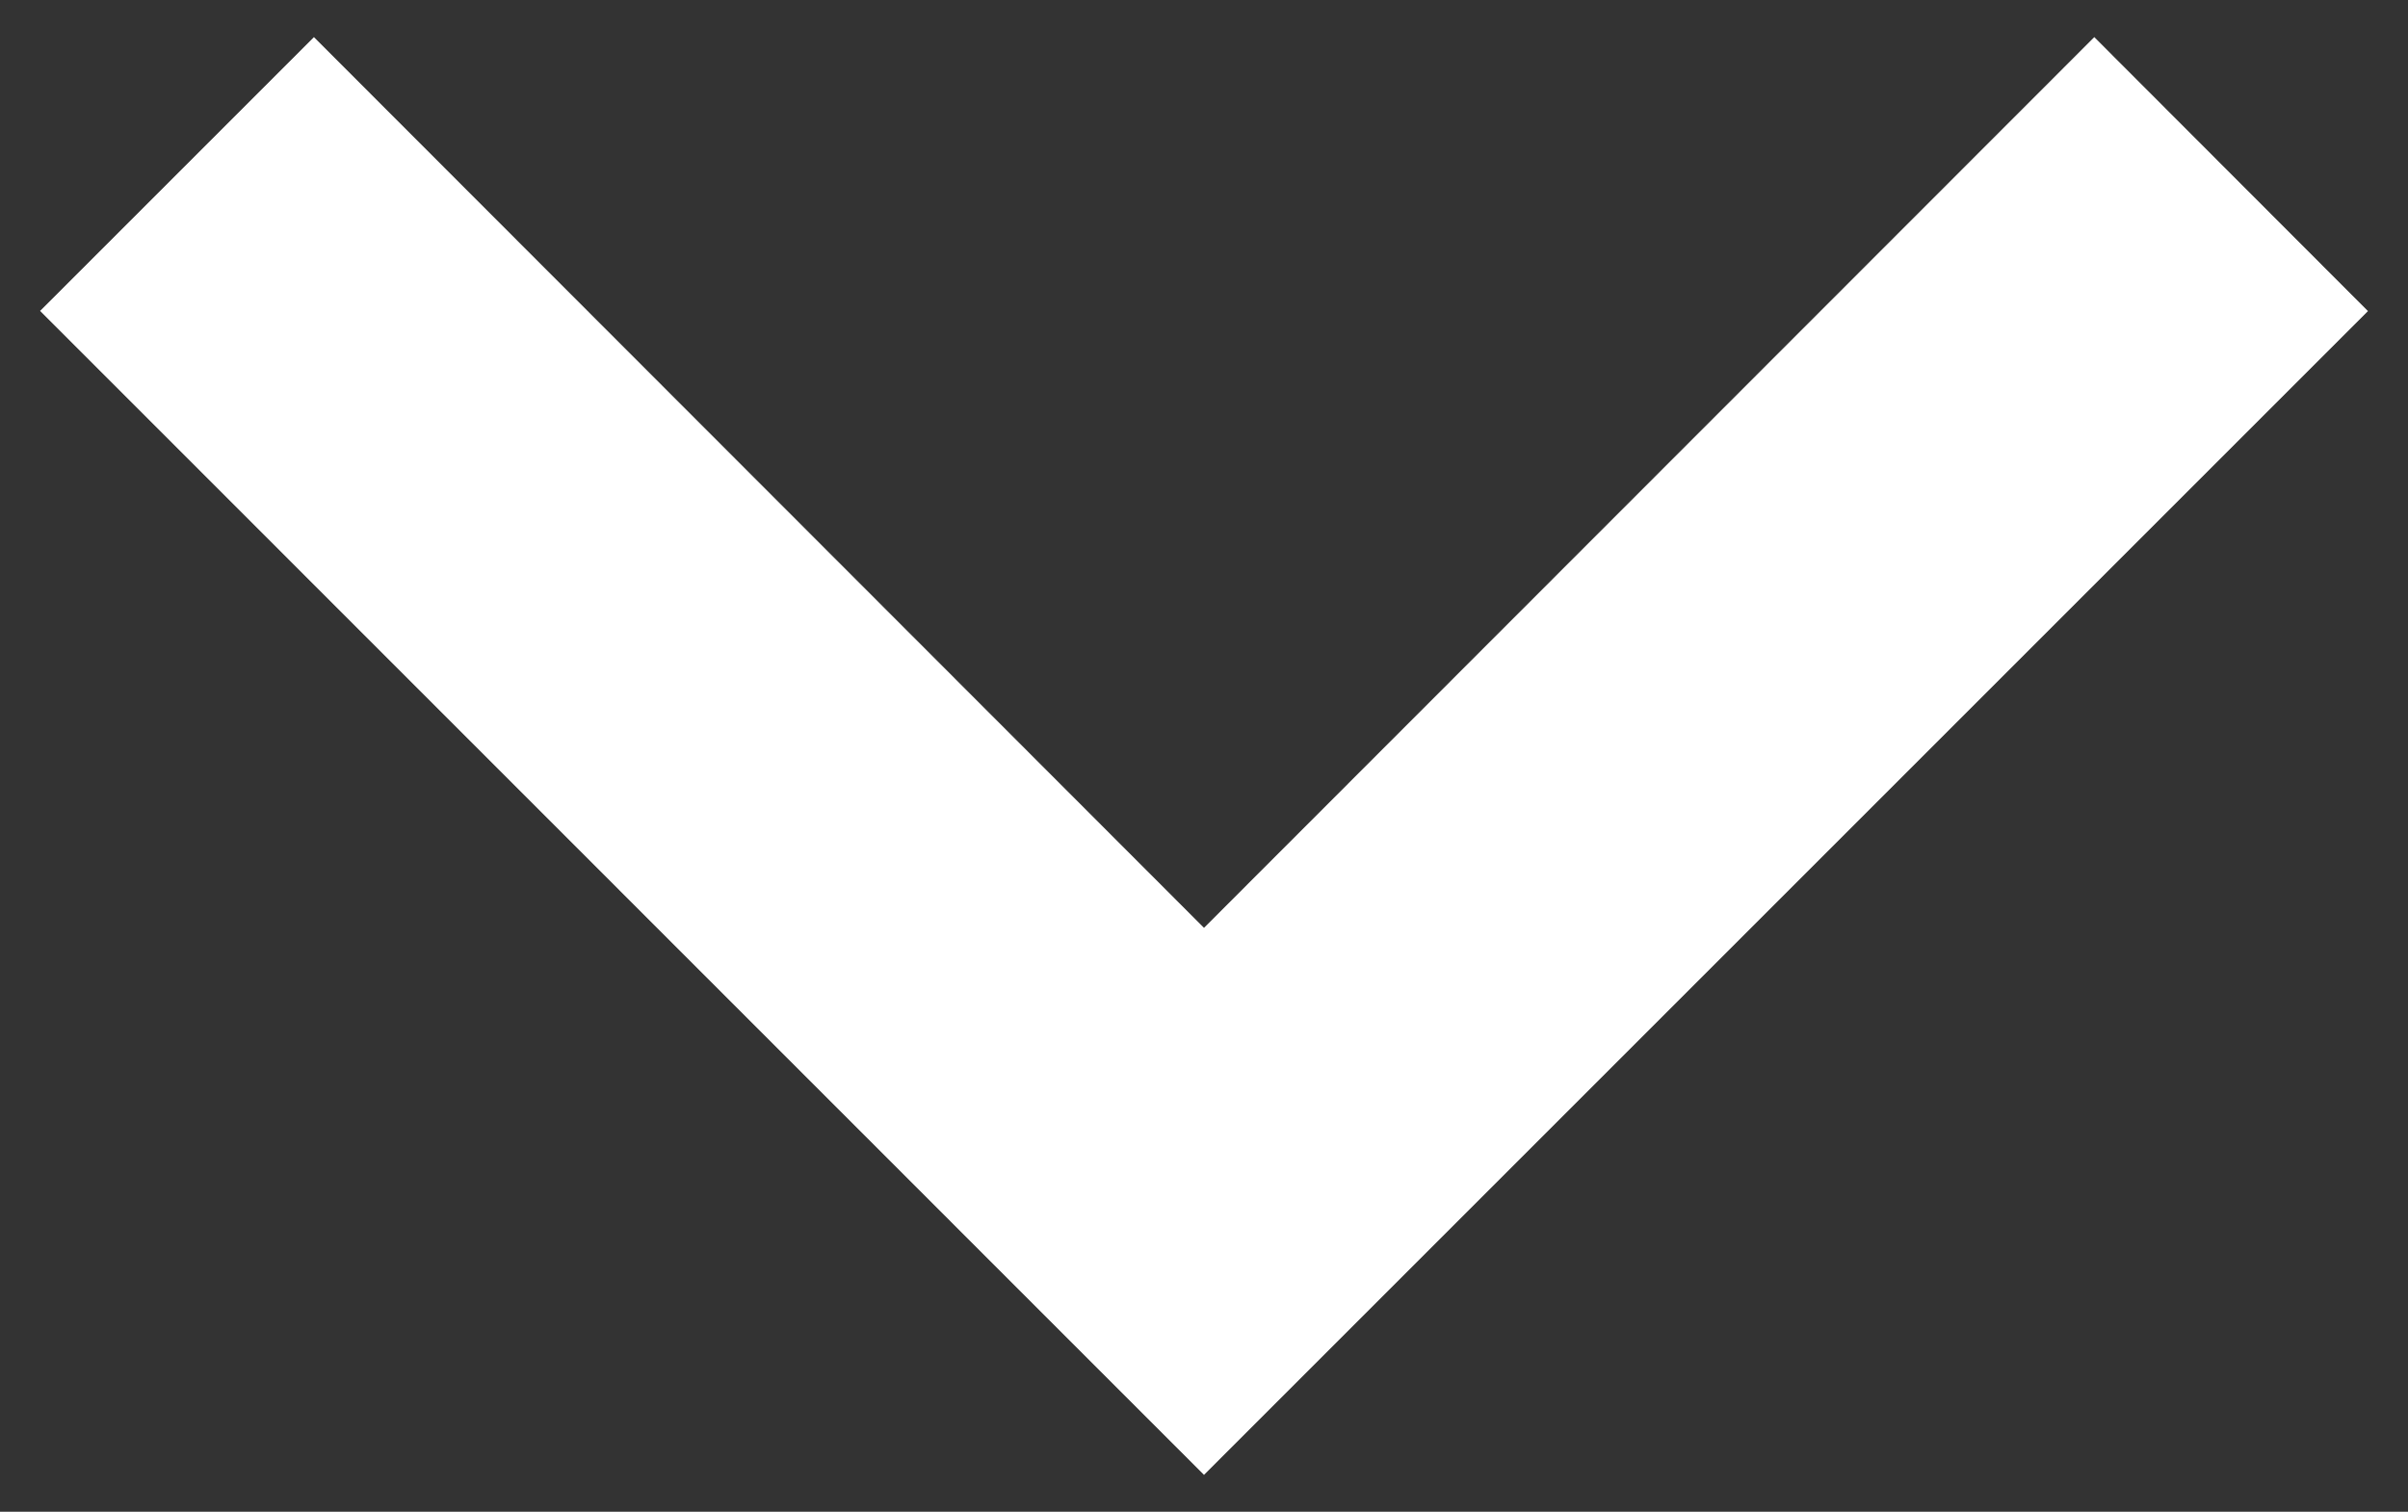 <svg width="43" height="27" viewBox="0 0 43 27" fill="none" xmlns="http://www.w3.org/2000/svg">
<rect x="0" y="0" width="43" height="27" fill="#333333" stroke="none"/>
<path d="M21.5 26.341L42.285 5.556L37.398 0.663L21.5 16.571L5.606 0.663L0.716 5.553L21.5 26.341Z" fill="white"/>
</svg>
